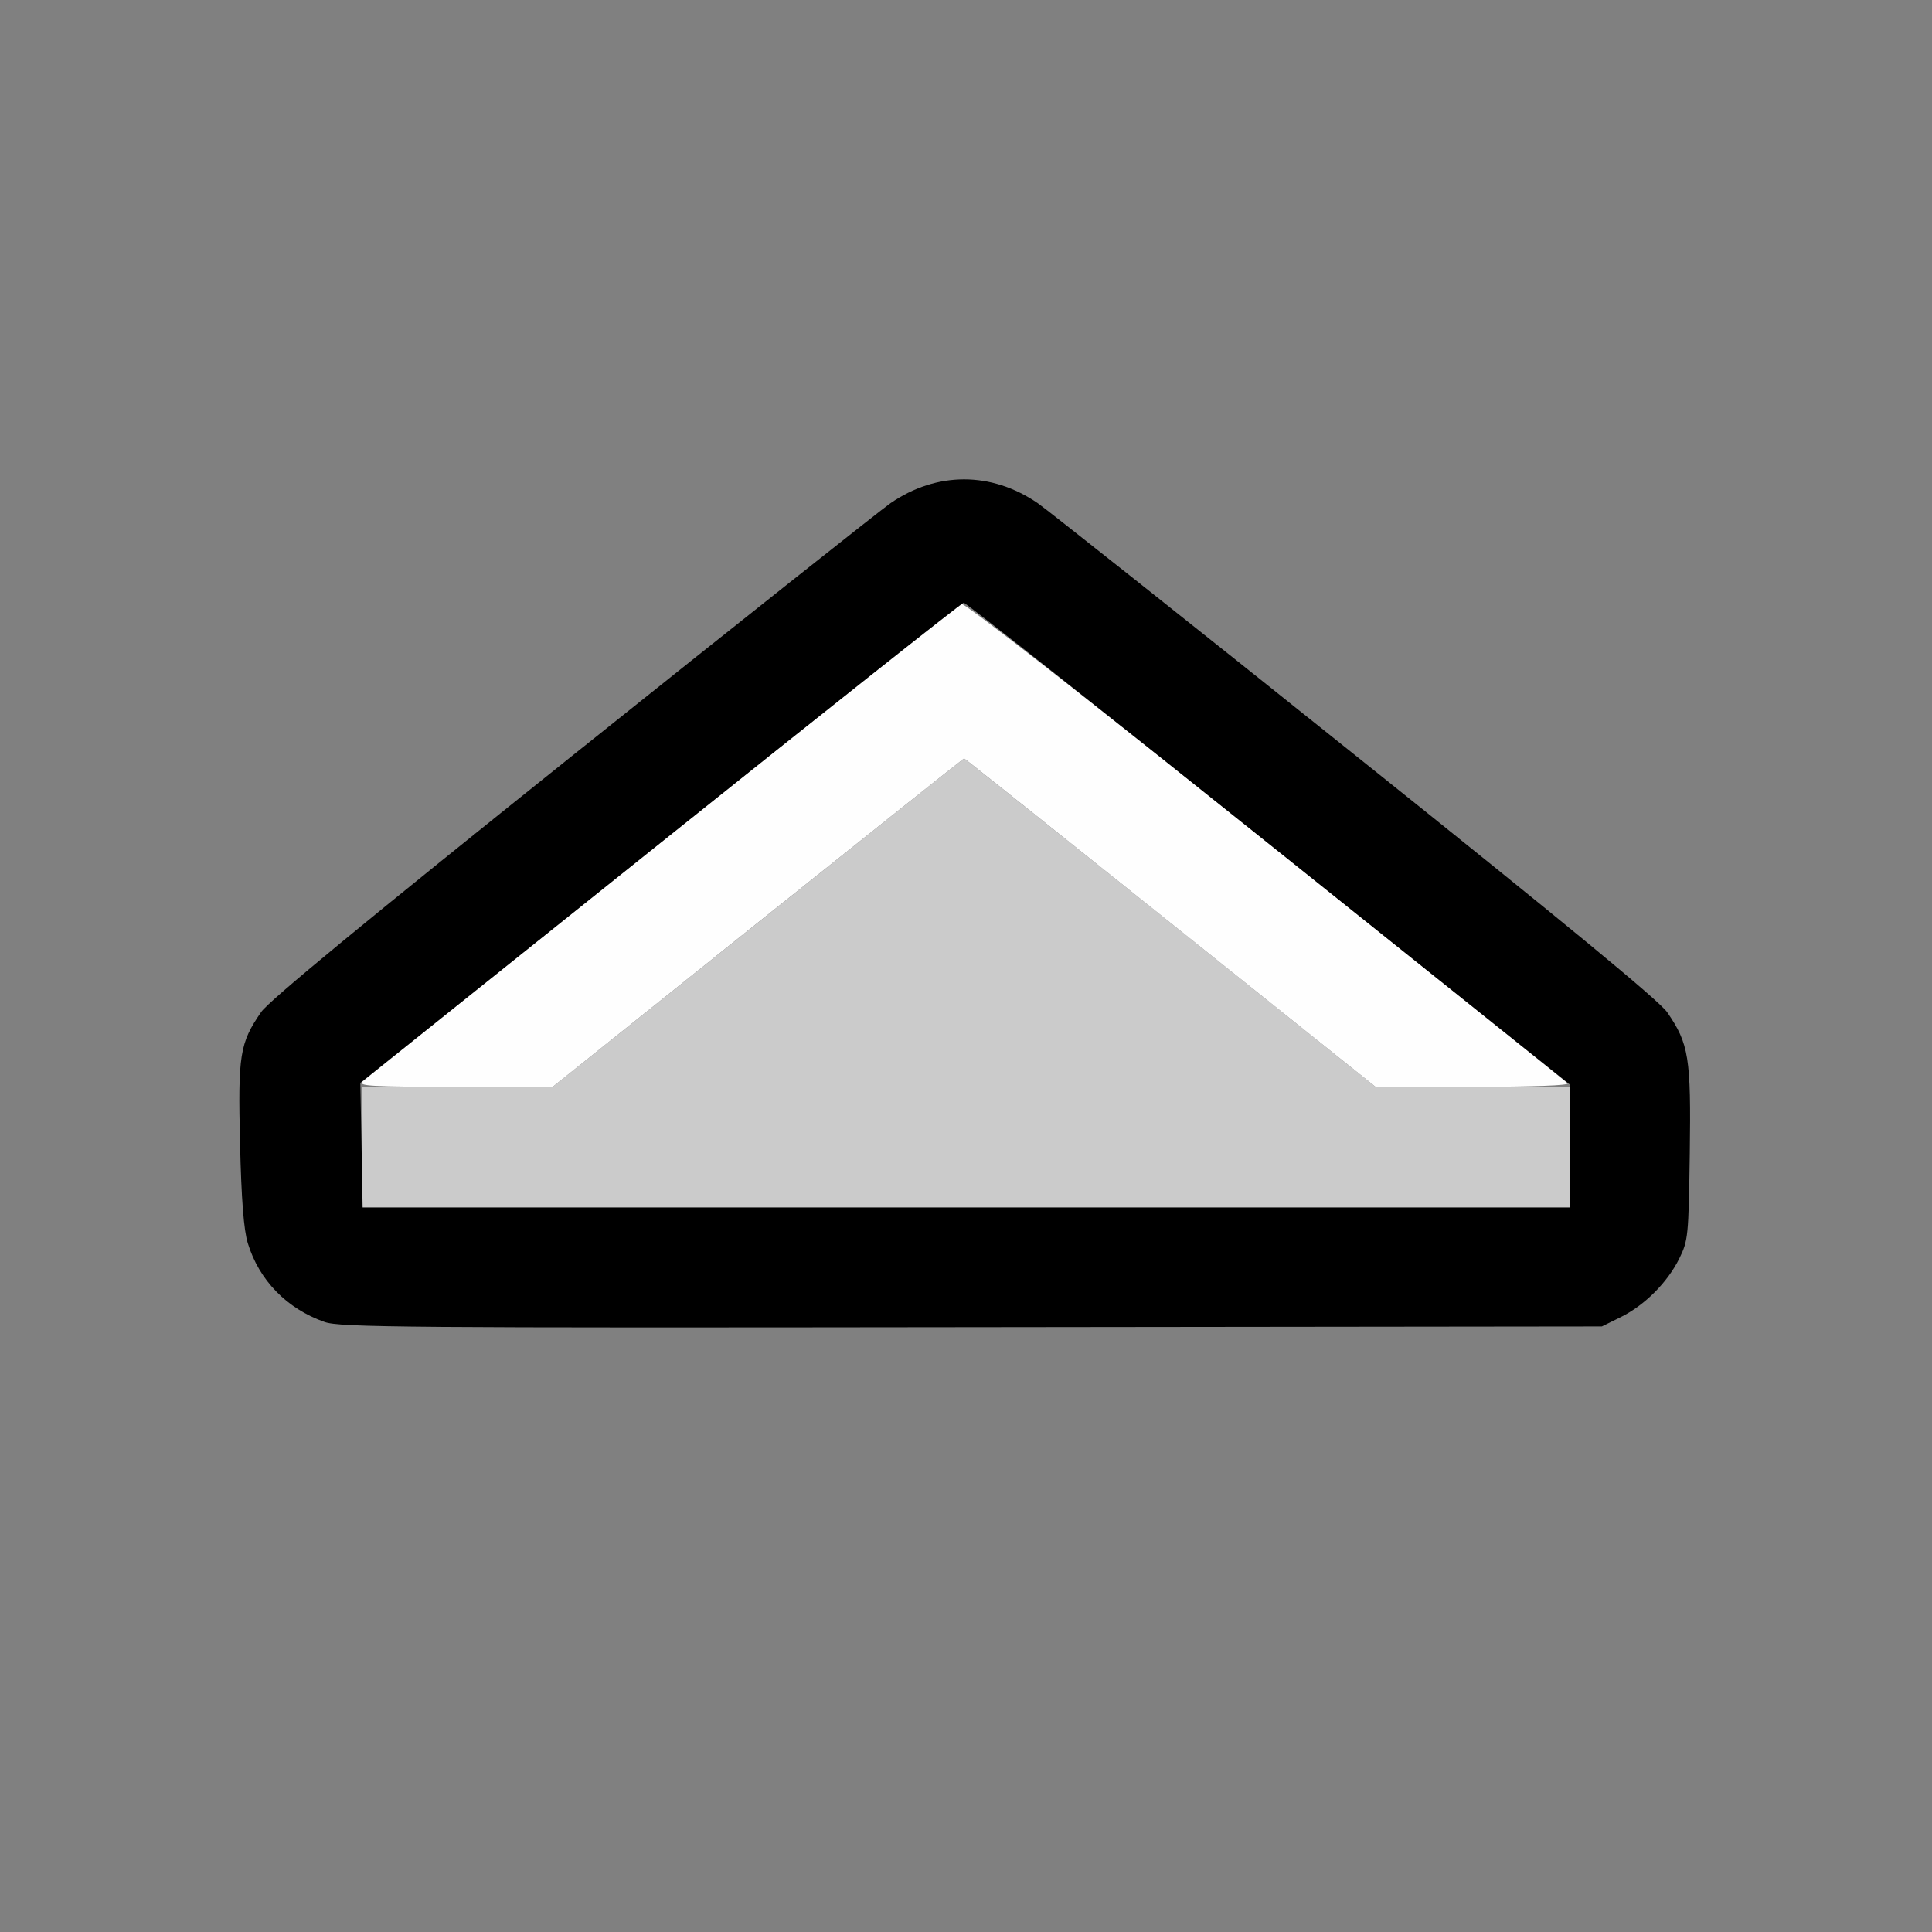 <?xml version="1.0" encoding="UTF-8" standalone="no"?>
<!-- Created with Inkscape (http://www.inkscape.org/) -->

<svg
   version="1.1"
   id="svg2"
   width="1600"
   height="1600"
   viewBox="0 0 1600 1600"
   sodipodi:docname="tria_up.svg"
   inkscape:version="1.2.2 (732a01da63, 2022-12-09)"
   xmlns:inkscape="http://www.inkscape.org/namespaces/inkscape"
   xmlns:sodipodi="http://sodipodi.sourceforge.net/DTD/sodipodi-0.dtd"
   xmlns="http://www.w3.org/2000/svg"
   xmlns:svg="http://www.w3.org/2000/svg"
   xmlns:rdf="http://www.w3.org/1999/02/22-rdf-syntax-ns#"
   xmlns:cc="http://creativecommons.org/ns#"
   xmlns:dc="http://purl.org/dc/elements/1.1/">
  <rect x="0" y="0" width="1600" height="1600" fill="#808080" stroke="none"/>
  <defs
     id="defs6" />
  <sodipodi:namedview
     pagecolor="#808080"
     bordercolor="#666666"
     borderopacity="1"
     objecttolerance="10"
     gridtolerance="10"
     guidetolerance="10"
     inkscape:pageopacity="0"
     inkscape:pageshadow="2"
     inkscape:window-width="1993"
     inkscape:window-height="1009"
     id="namedview4"
     showgrid="false"
     inkscape:zoom="0.5"
     inkscape:cx="9"
     inkscape:cy="8"
     inkscape:window-x="-8"
     inkscape:window-y="-8"
     inkscape:window-maximized="1"
     inkscape:current-layer="TRIA_UP"
     inkscape:showpageshadow="0"
     inkscape:pagecheckerboard="true"
     inkscape:deskcolor="#d1d1d1" />
  <g
     id="TRIA_UP"
     transform="matrix(100,0,0,100,0,4.9999997e-5)"
     style="stroke-width:0.011">
    <path
       style="fill:none;stroke-width:0"
       d="M 0,8 V 0 h 8 8 v 8 8 H 8 0 Z m 13.422,2.907 c 0.199,-0.099 0.386,-0.286 0.485,-0.485 0.074,-0.15 0.078,-0.183 0.087,-0.872 0.011,-0.793 -0.007,-0.906 -0.187,-1.168 C 13.742,8.288 12.948,7.634 11.224,6.254 9.854,5.159 8.671,4.22 8.594,4.167 8.31,3.972 7.965,3.918 7.665,4.02 7.583,4.047 7.452,4.114 7.375,4.167 7.298,4.22 6.114,5.159 4.745,6.254 3.042,7.617 2.227,8.288 2.163,8.381 1.985,8.639 1.97,8.734 1.988,9.473 c 0.011,0.466 0.031,0.714 0.063,0.822 0.094,0.308 0.323,0.543 0.636,0.653 0.126,0.044 0.674,0.049 5.359,0.043 l 5.219,-0.006 z"
       id="path825"
       inkscape:connector-curvature="0" />
    <path
       style="fill:#fefefe;stroke-width:0"
       d="m 3.001,8.957 c 0.035,-0.032 4.787,-3.832 4.954,-3.96 0.02,-0.015 1.012,0.757 2.516,1.96 1.366,1.092 2.496,1.998 2.512,2.014 0.018,0.018 -0.285,0.029 -0.781,0.029 L 11.391,9 9.691,7.641 C 8.757,6.893 7.989,6.281 7.984,6.281 c -0.004,0 -0.772,0.612 -1.707,1.359 L 4.578,9 3.767,9 c -0.689,1.56e-5 -0.804,-0.006 -0.766,-0.043 z"
       id="path823"
       inkscape:connector-curvature="0" />
    <path
       style="fill:#cbcbcb;stroke-width:0"
       d="M 3,9.5 V 9 L 3.789,9 4.578,9 6.277,7.641 C 7.212,6.893 7.98,6.281 7.984,6.281 c 0.004,0 0.772,0.612 1.707,1.359 l 1.699,1.359 0.805,1.85e-5 L 13,9 V 9.5 10 H 8 3 Z"
       id="path821"
       inkscape:connector-curvature="0" />
    <path
       style="fill:#000000;stroke-width:0"
       d="M 2.688,10.948 C 2.375,10.838 2.146,10.603 2.052,10.295 2.019,10.187 1.999,9.939 1.988,9.473 1.97,8.734 1.985,8.639 2.163,8.381 2.227,8.288 3.042,7.617 4.745,6.254 6.114,5.159 7.298,4.22 7.375,4.167 c 0.383,-0.263 0.835,-0.263 1.219,0 0.077,0.053 1.261,0.992 2.63,2.088 1.724,1.379 2.518,2.033 2.583,2.128 0.18,0.262 0.198,0.375 0.187,1.168 -0.01,0.688 -0.013,0.721 -0.087,0.872 -0.099,0.199 -0.286,0.386 -0.485,0.485 l -0.156,0.077 -5.219,0.006 c -4.685,0.006 -5.233,0.002 -5.359,-0.043 z M 13,9.49 V 8.981 L 10.504,6.985 C 9.132,5.887 7.996,4.99 7.981,4.991 7.966,4.993 6.835,5.888 5.469,6.981 L 2.984,8.968 2.994,9.484 3.003,10 H 8.001 13 Z"
       id="path819"
       inkscape:connector-curvature="0" />
  </g>
</svg>
